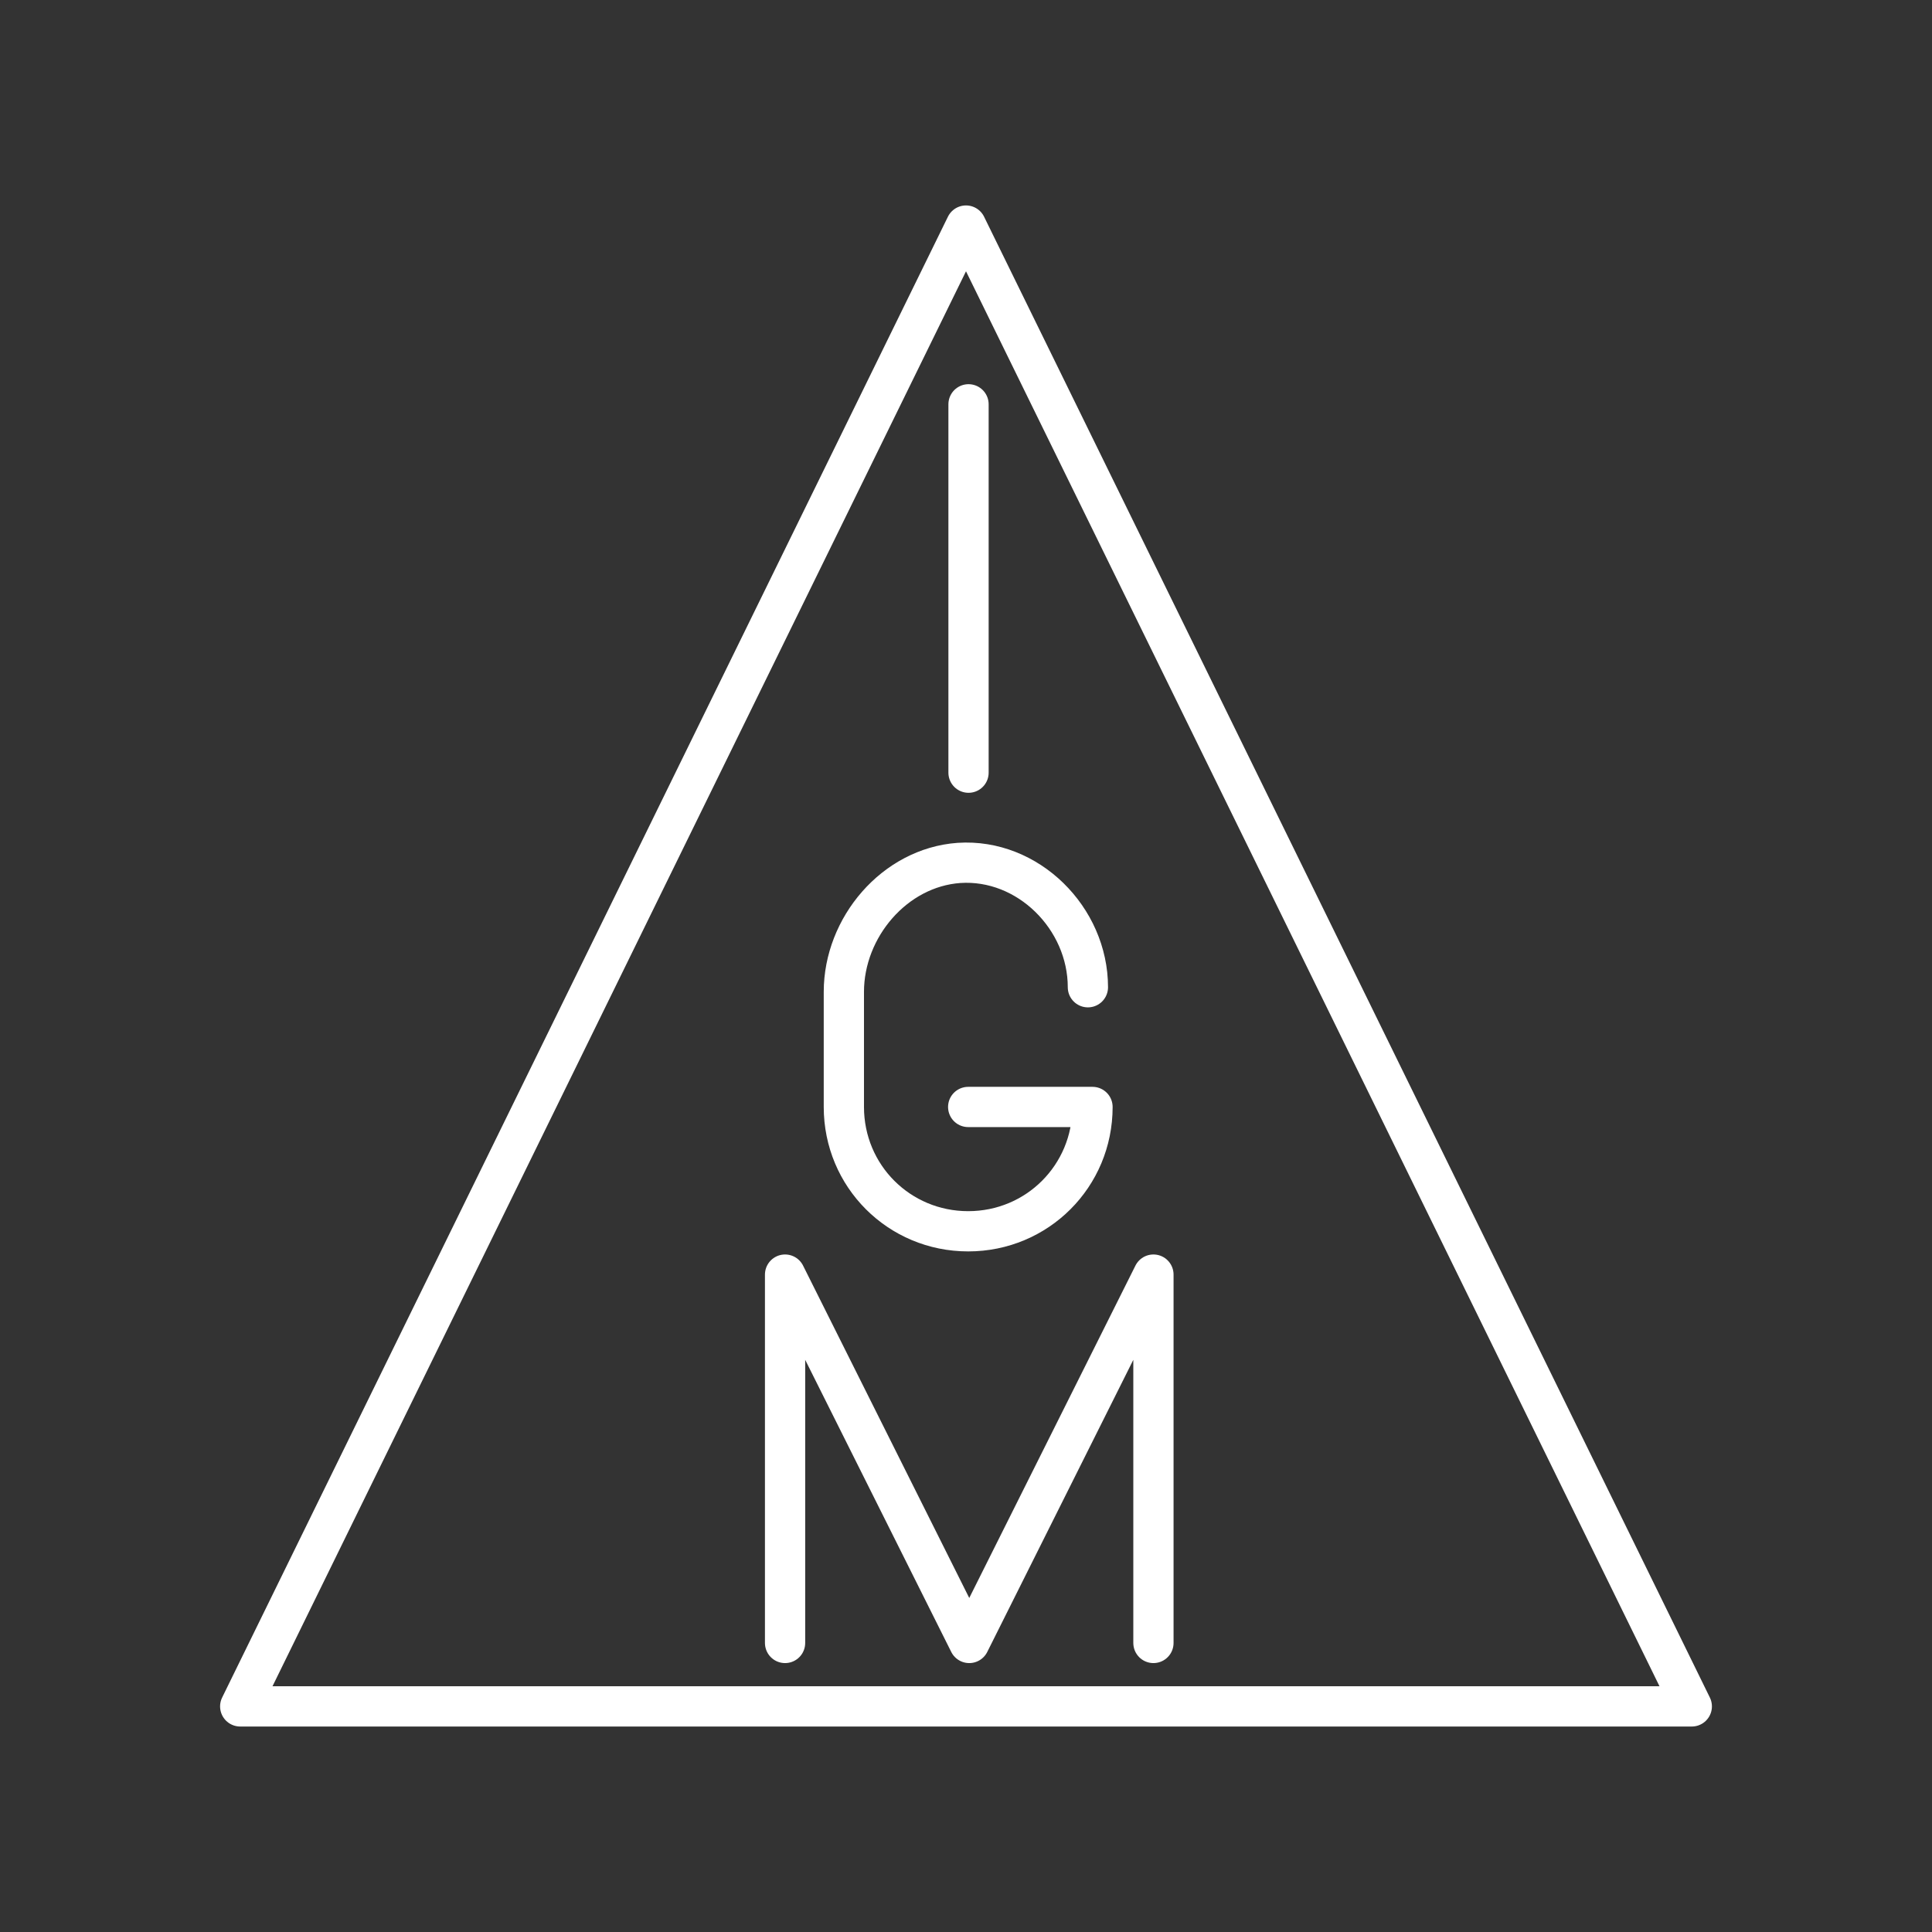<?xml version="1.0" encoding="UTF-8" standalone="no"?>
<svg
   viewBox="0 0 48 48"
   version="1.1"
   id="svg8"
   xml:space="preserve"
   xmlns="http://www.w3.org/2000/svg"
   xmlns:svg="http://www.w3.org/2000/svg"><rect x="0" y="0" width="48" height="48" fill="#333333" stroke="none"/><defs
     id="defs4"><style
       id="style2">.a{fill:none;stroke:#fff;stroke-linecap:round;stroke-linejoin:round;}</style><style
       id="style822">.cls-1{fill:none;stroke:#000;stroke-linecap:round;stroke-linejoin:round;}</style><style
       id="style913">.cls-1{fill:none;stroke:#fff;stroke-linecap:round;stroke-linejoin:round;}</style></defs><g
     id="g403"
     transform="matrix(1.144,0,0,1.144,-137.47,-111.791)"
     style="stroke-width:0.874">
		<line
   class="st0"
   x1="141.2"
   y1="106.5"
   x2="141.2"
   y2="114.5"
   id="line401"
   style="fill:none;stroke:#ffffff;stroke-width:0.874;stroke-linecap:round;stroke-linejoin:round;stroke-miterlimit:10" />
	</g><path
     style="font-variation-settings:normal;opacity:1;vector-effect:none;fill:none;fill-opacity:1;stroke:#ffffff;stroke-width:1;stroke-linecap:round;stroke-linejoin:round;stroke-miterlimit:4;stroke-dasharray:none;stroke-dashoffset:0;stroke-opacity:1;-inkscape-stroke:none;stop-color:#000000;stop-opacity:1"
     d="M 24,5.604 42.032,42.395 H 5.968 Z"
     id="path252" /><g
     id="g435"
     transform="matrix(1.144,0,0,1.144,-114.713,-84.953)"
     style="stroke-width:0.874">
		<path
   class="st0"
   d="m 123.9,95.7 c 0,-1.5 -1.3,-2.8 -2.8,-2.7 -1.4,0.1 -2.5,1.4 -2.5,2.8 v 2.5 c 0,1.5 1.2,2.7 2.7,2.7 v 0 c 1.5,0 2.7,-1.2 2.7,-2.7 h -2.7"
   id="path431"
   style="fill:none;stroke:#ffffff;stroke-width:0.874;stroke-linecap:round;stroke-linejoin:round;stroke-miterlimit:10" />
		<path
   class="st0"
   d="M 123.9,95.7"
   id="path433"
   style="fill:none;stroke:#ffffff;stroke-width:0.874;stroke-linecap:round;stroke-linejoin:round;stroke-miterlimit:10" />
	</g><polyline
     class="st0"
     points="179.2,101 179.2,93 183.2,101 187.2,93 187.2,101  "
     id="polyline443"
     style="fill:none;stroke:#ffffff;stroke-width:0.874;stroke-linecap:round;stroke-linejoin:round;stroke-miterlimit:10"
     transform="matrix(1.144,0,0,1.144,-185.5,-74.725)" /></svg>

